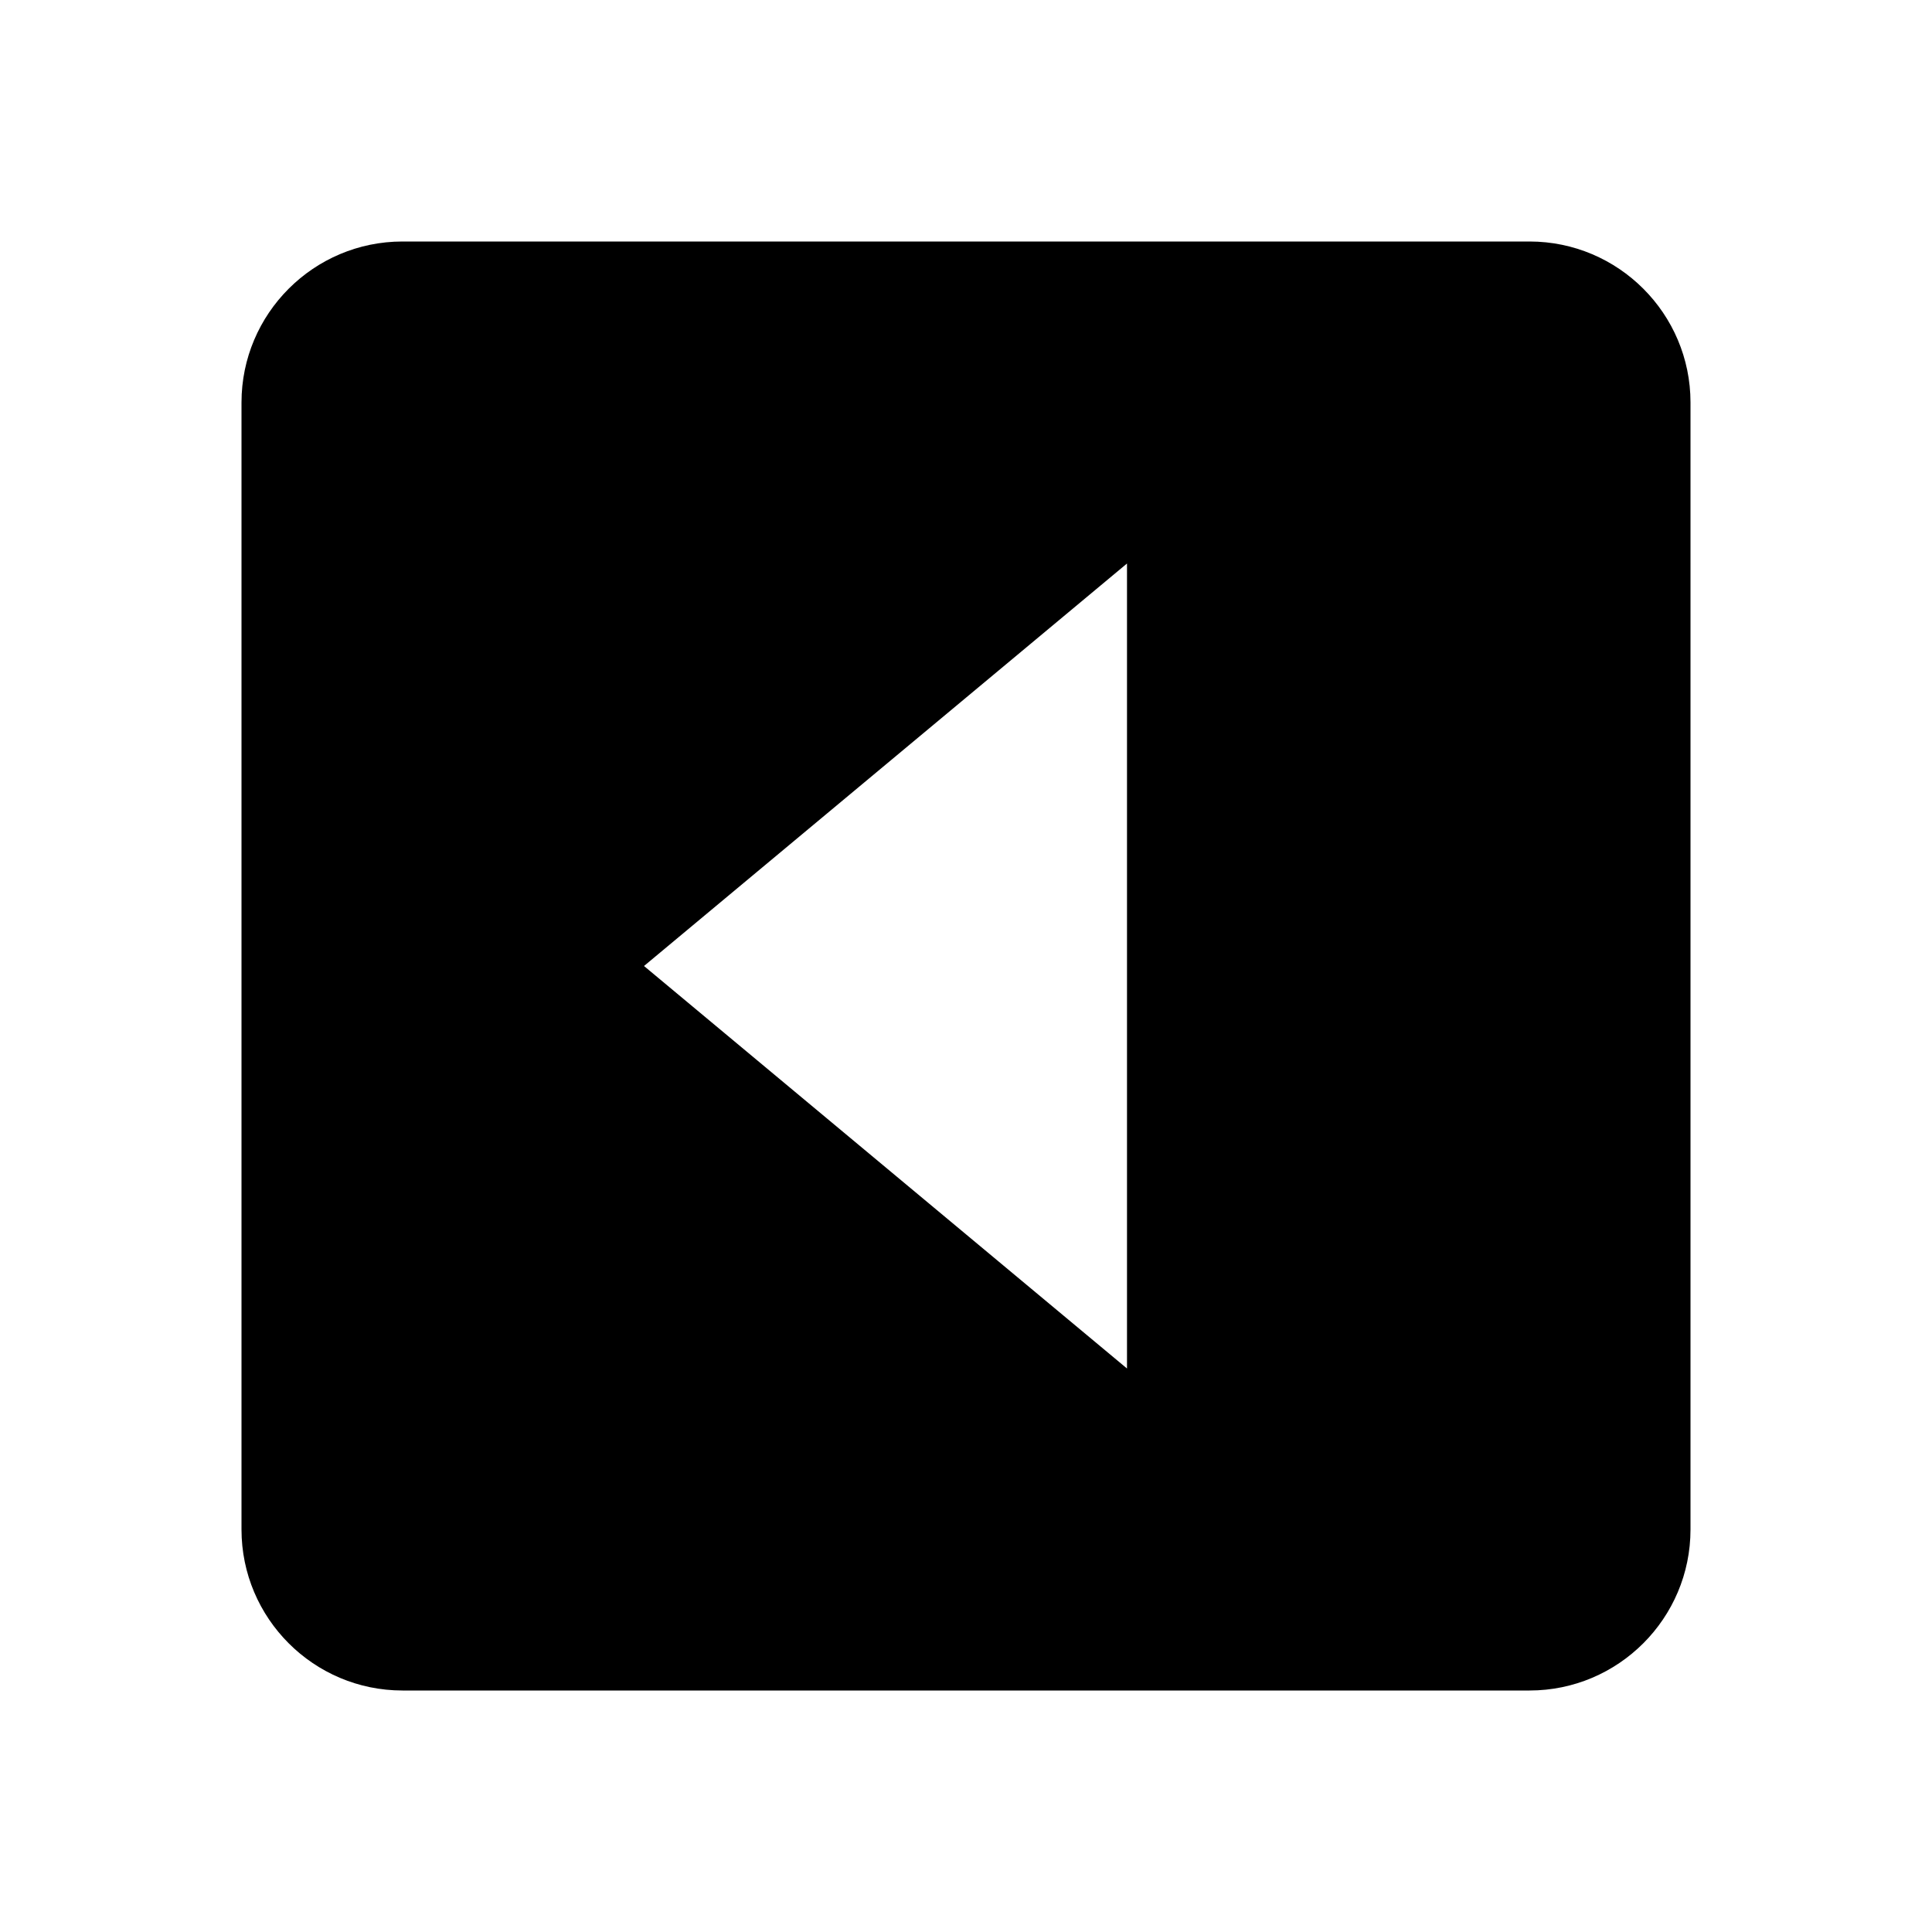 <svg xmlns="http://www.w3.org/2000/svg" width="24" height="24" viewBox="0 0 24 24">
    <path
        d="M5 21h14c1.103 0 2-.897 2-2V5c0-1.103-.897-2-2-2H5c-1.103 0-2 .897-2 2v14c0 1.103.897 2 2 2zm9-14v10l-6-5 6-5z"/>
</svg>

